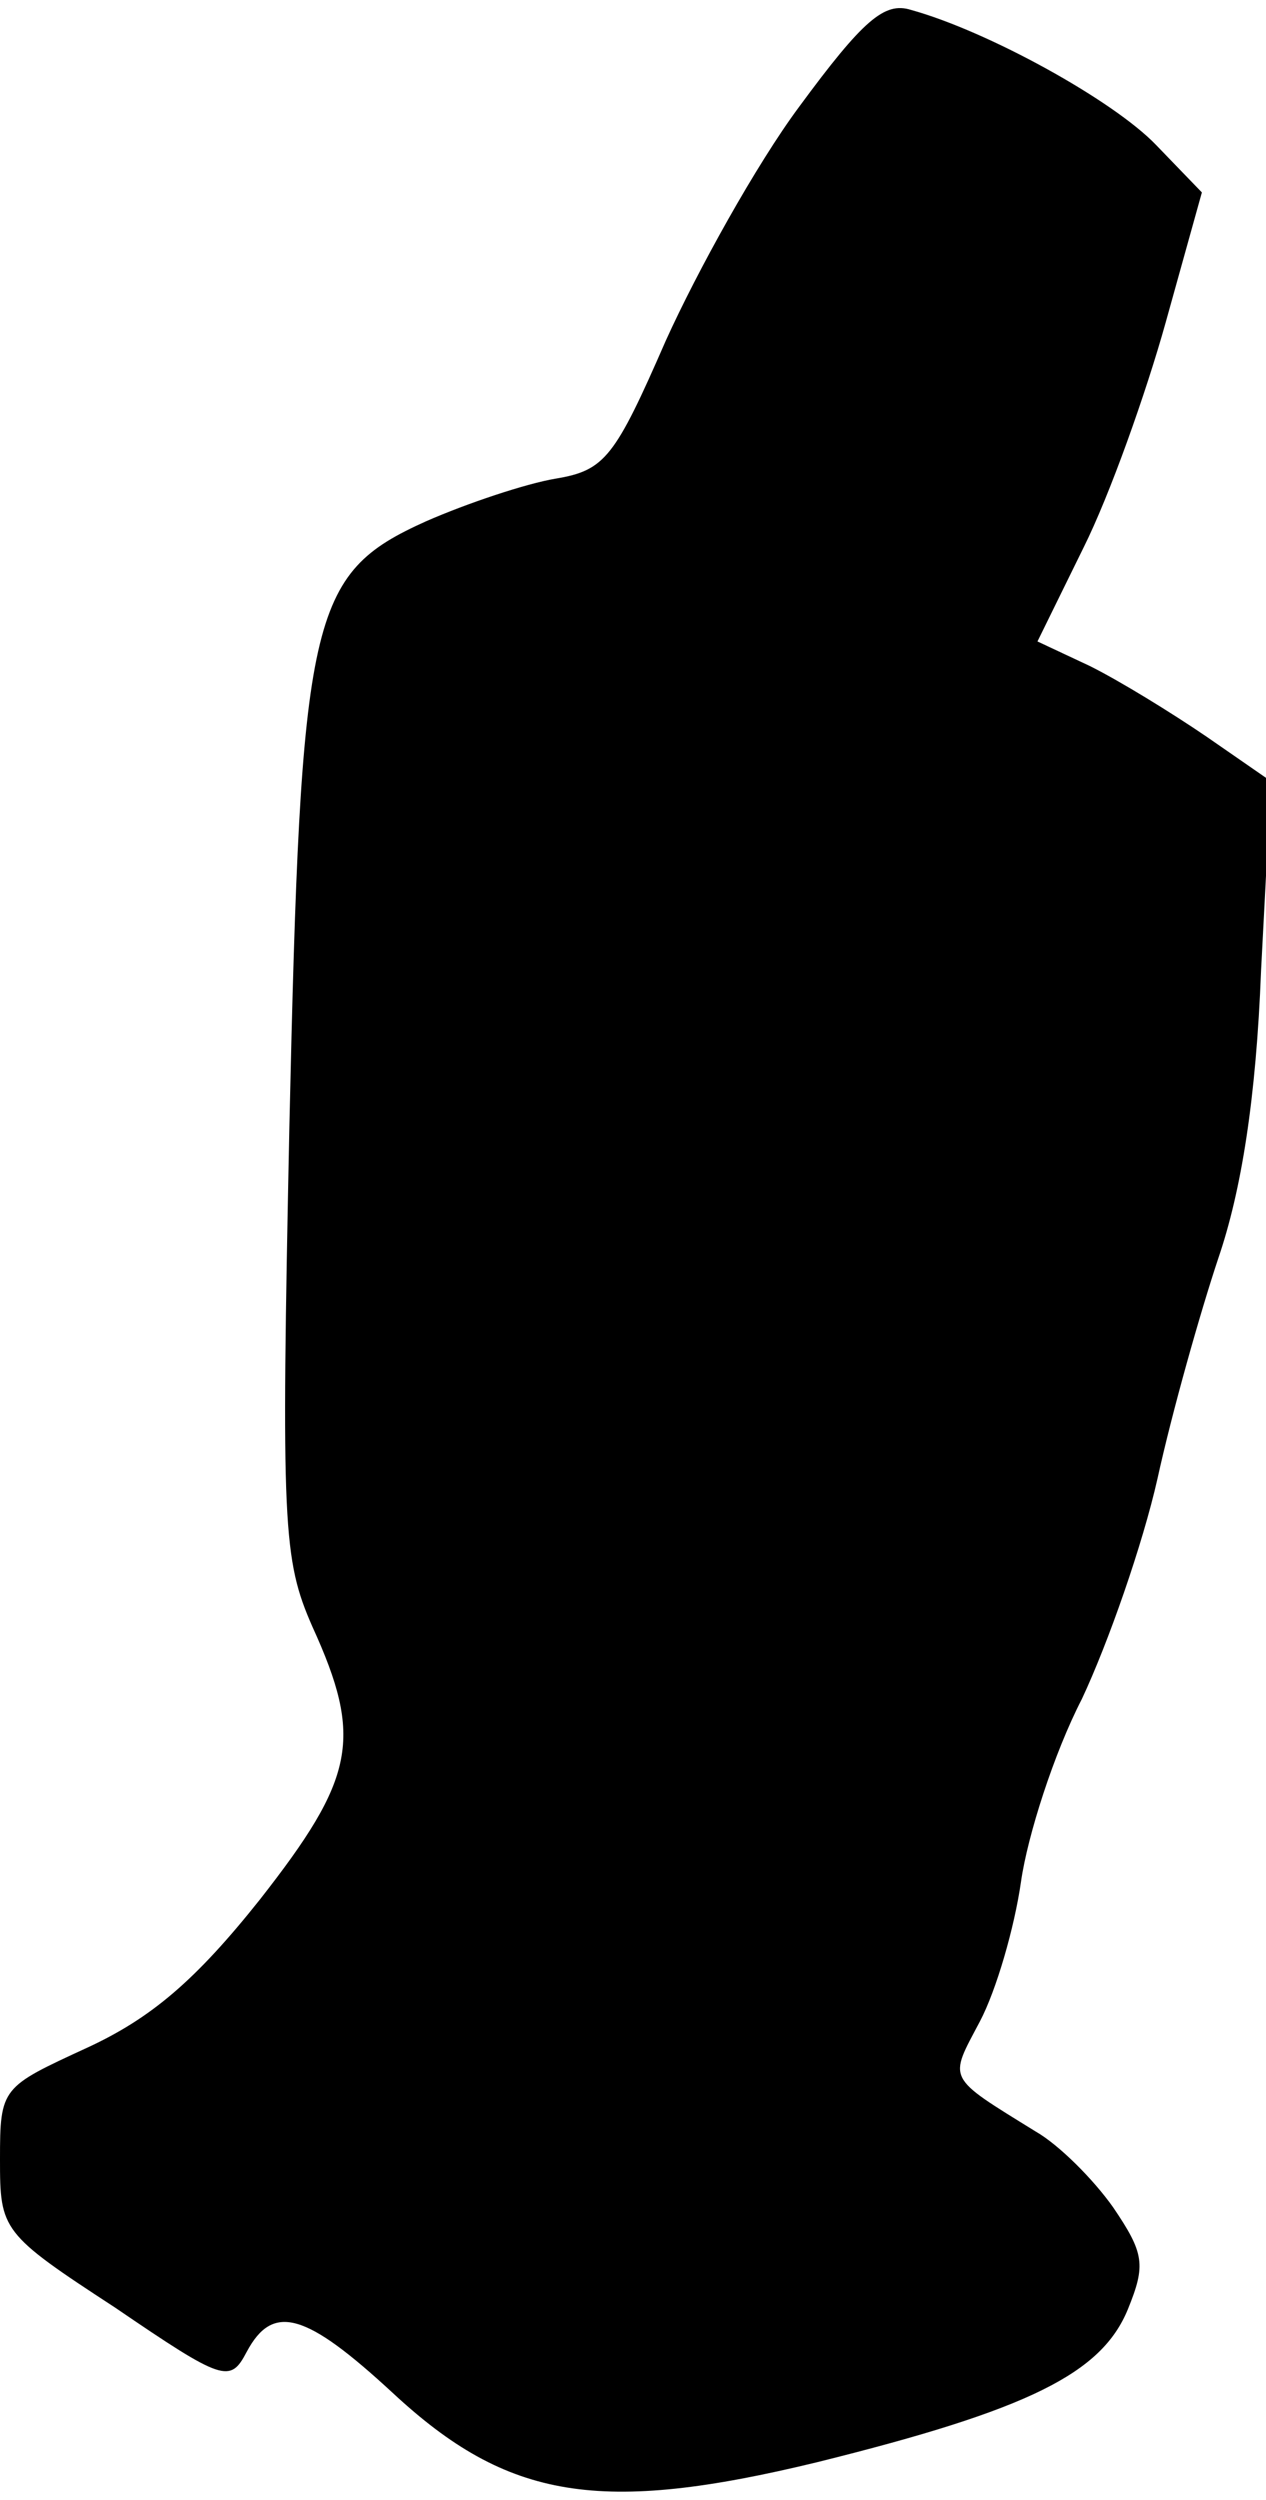 <?xml version="1.0" standalone="no"?>
<!DOCTYPE svg PUBLIC "-//W3C//DTD SVG 20010904//EN"
 "http://www.w3.org/TR/2001/REC-SVG-20010904/DTD/svg10.dtd">
<svg version="1.0" xmlns="http://www.w3.org/2000/svg"
 width="77pt" height="152pt" viewBox="0 0 77 152"
 preserveAspectRatio="xMidYMid meet">
<g transform="translate(0,152) scale(0.1,-0.1)"
fill="#000000" stroke="none">
<path fill="#000000" stroke="none" d="M486 1455 c-26 -35 -62 -100 -81 -142
-31 -71 -37 -79 -67 -84 -18 -3 -54 -15 -79 -26 -71 -32 -76 -56 -83 -368 -5
-243 -4 -263 14 -304 31 -68 26 -92 -32 -166 -39 -49 -66 -72 -105 -90 -52
-24 -53 -24 -53 -68 0 -43 1 -45 70 -90 66 -45 70 -46 80 -27 16 30 36 24 89
-25 70 -65 126 -74 258 -42 129 32 173 54 189 93 11 27 10 34 -9 62 -12 17
-33 38 -47 46 -55 34 -53 31 -34 67 10 19 21 57 25 85 4 28 20 78 37 111 16
34 37 94 46 134 9 41 26 101 37 134 14 41 23 97 26 175 l6 115 -39 27 c-22 15
-53 34 -71 43 l-32 15 28 57 c16 32 38 94 50 137 l22 79 -28 29 c-26 27 -102
69 -149 82 -16 5 -29 -6 -68 -59z"/>
</g>
</svg>
